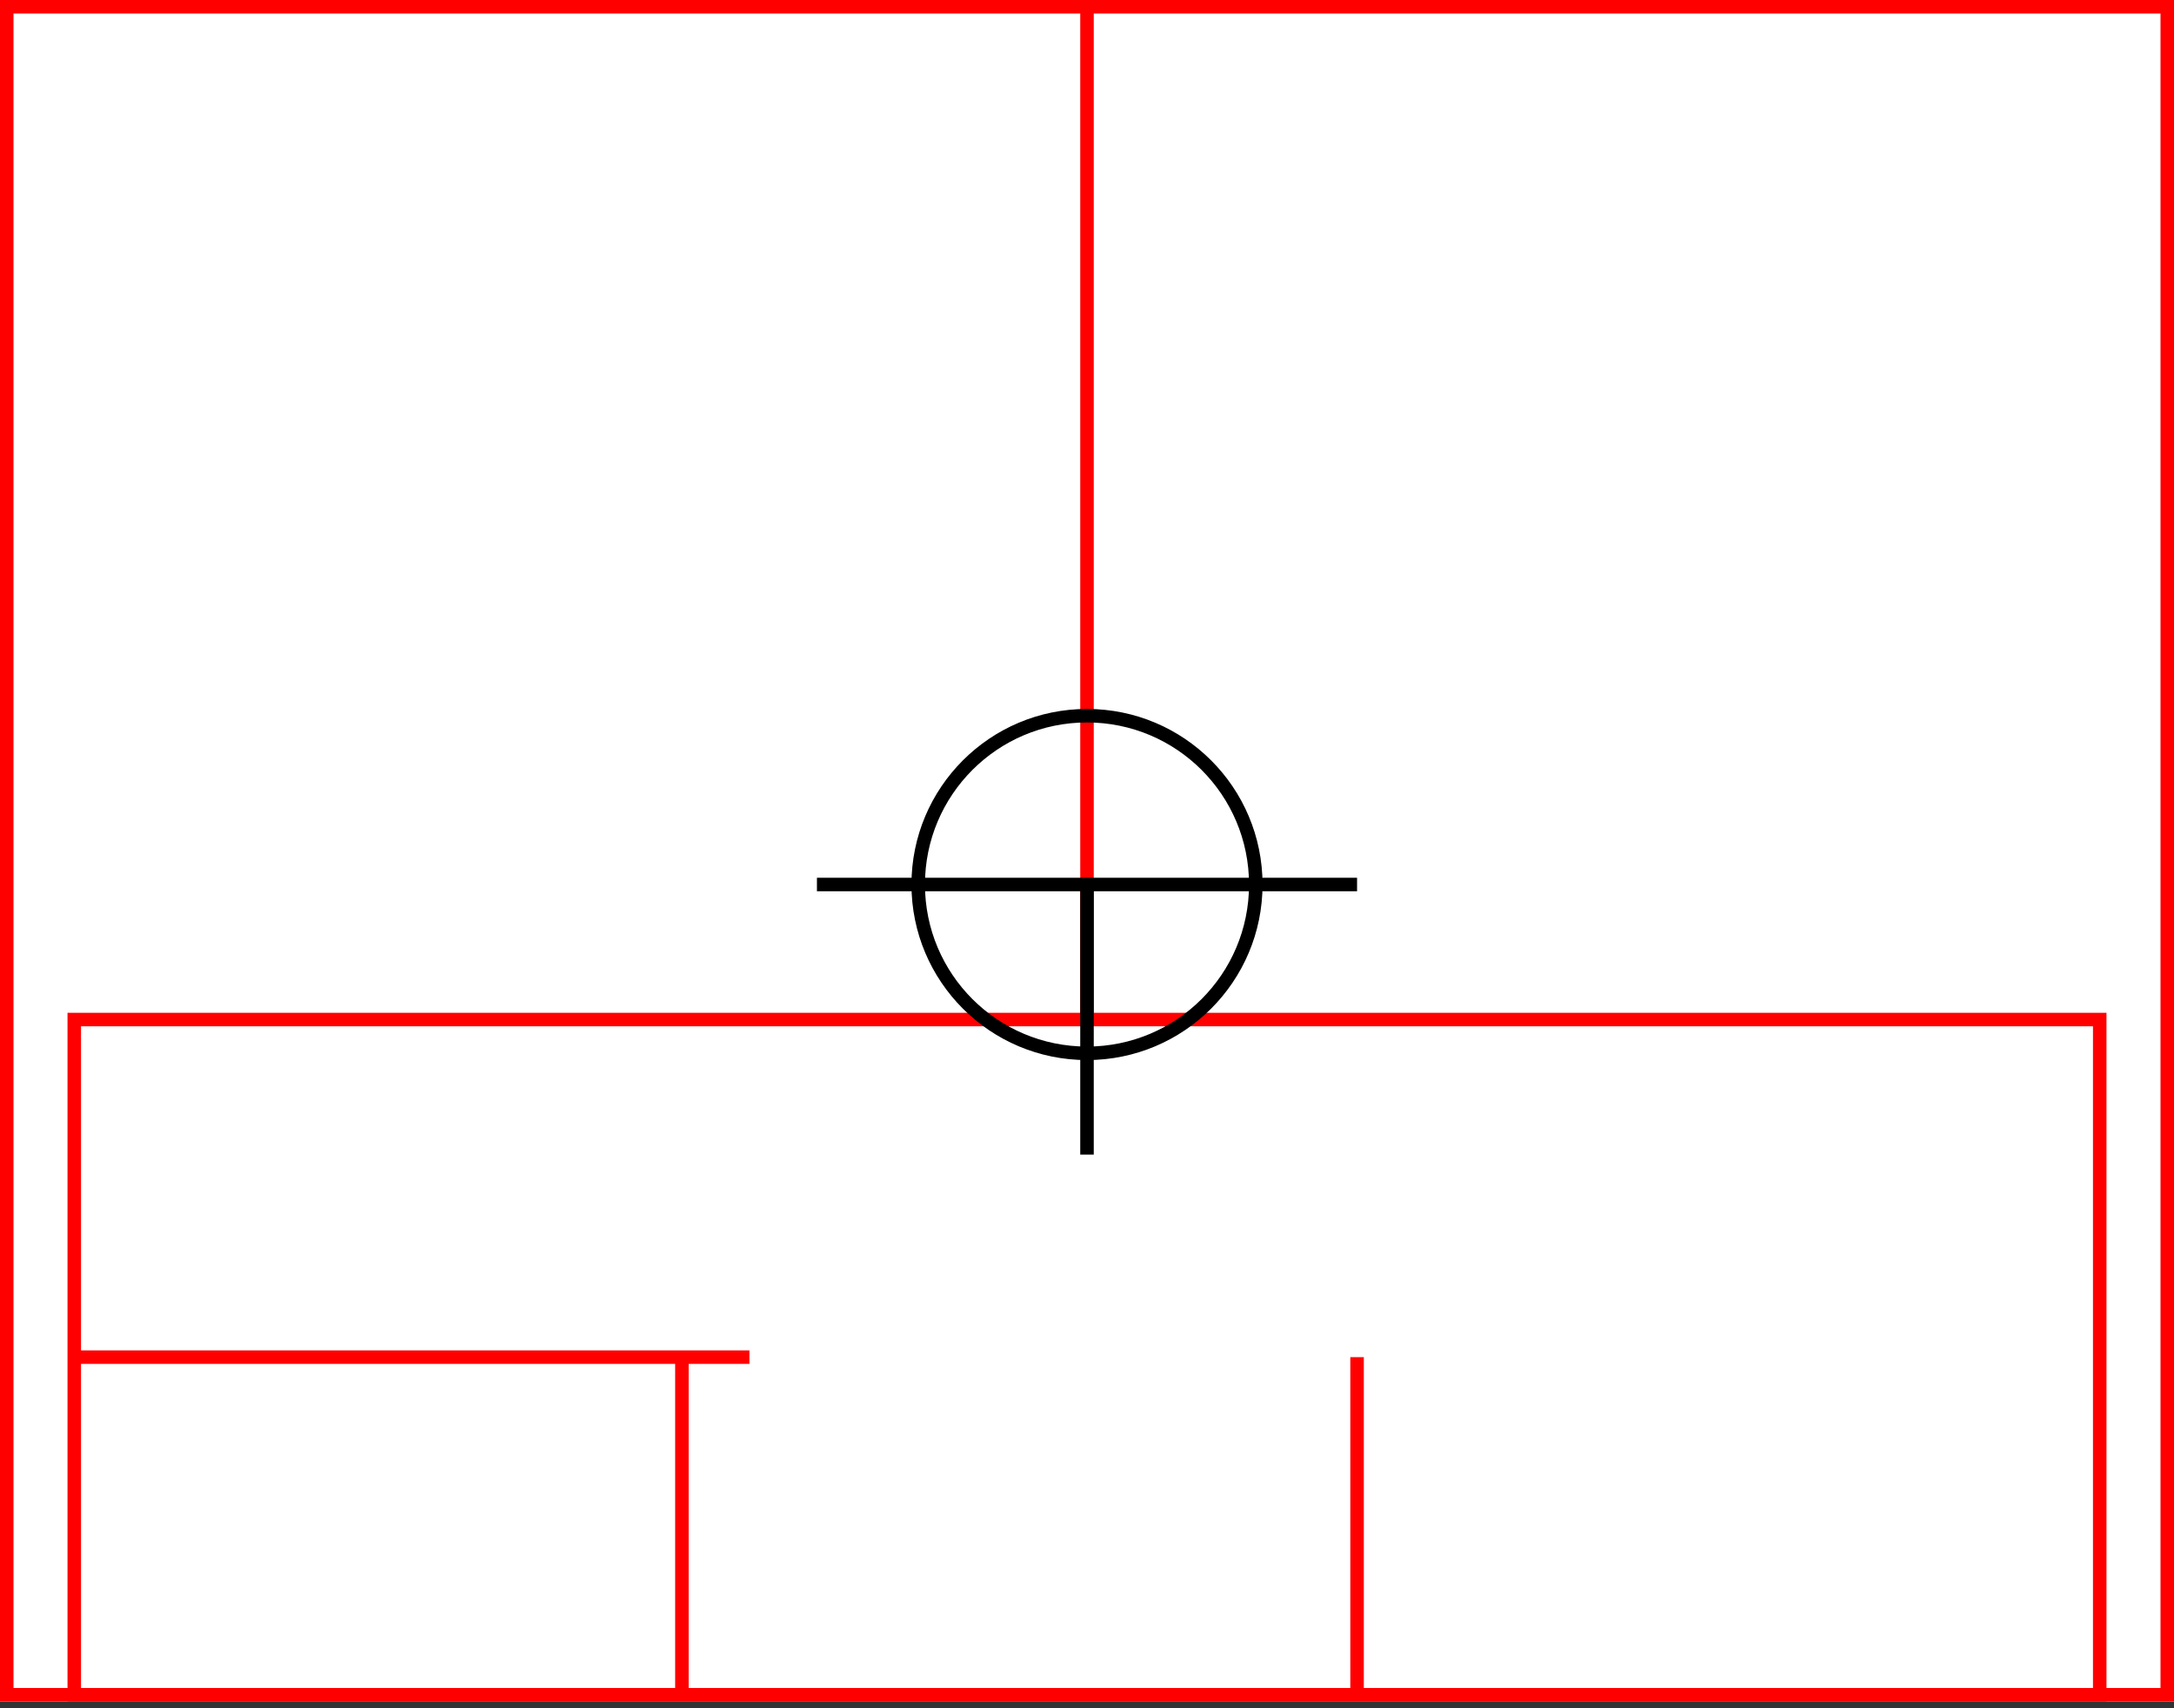 <svg width="322" height="253" xmlns="http://www.w3.org/2000/svg">
  <rect width="100%" height="100%" fill="#333333" stroke="none"/>
  <g>
    <title>background</title>
    <rect x="0" y="0" width="322" height="252" id="canvas_background" fill="#fff"/>
  </g>
  <g>
    <title>Rahmen</title>
    <rect fill="#fff" stroke-width="2" x="1" y="1" width="320" height="250" id="r1" stroke="#FF0000"/>
  </g>
  <g>
    <title>Zaehler</title>
    <line fill="none" stroke="#FF0000" stroke-width="2" x1="161" y1="1" x2="161" y2="151" id="z4"/>
  </g>
  <g>
    <title>Verteiler</title>
    <rect fill="#fff" stroke-width="2" x="11" y="151" width="300" height="100" id="v1" stroke="#FF0000"/>
    <line fill="none" stroke="#FF0000" stroke-width="2" x1="11" y1="201" x2="111" y2="201" id="v2"/>
    <line fill="none" stroke="#FF0000" stroke-width="2" x1="101" y1="201" x2="101" y2="251" id="v3"/>
    <line fill="none" stroke="#FF0000" stroke-width="2" x1="201" y1="201" x2="201" y2="251" id="v4"/>
  </g>
  <g>
    <title>NAP</title>
    <ellipse fill="none" stroke-width="2" stroke="#000" cx="161" cy="131" rx="25" ry="25" id="svg21" />
    <line fill="none" stroke="#000" stroke-width="2" x1="121" y1="131" x2="201" y2="131" id="svg22"/>
    <line fill="none" stroke="#000" stroke-width="2" x1="161" y1="131" x2="161" y2="171" id="svg23"/>
  </g>
</svg>
